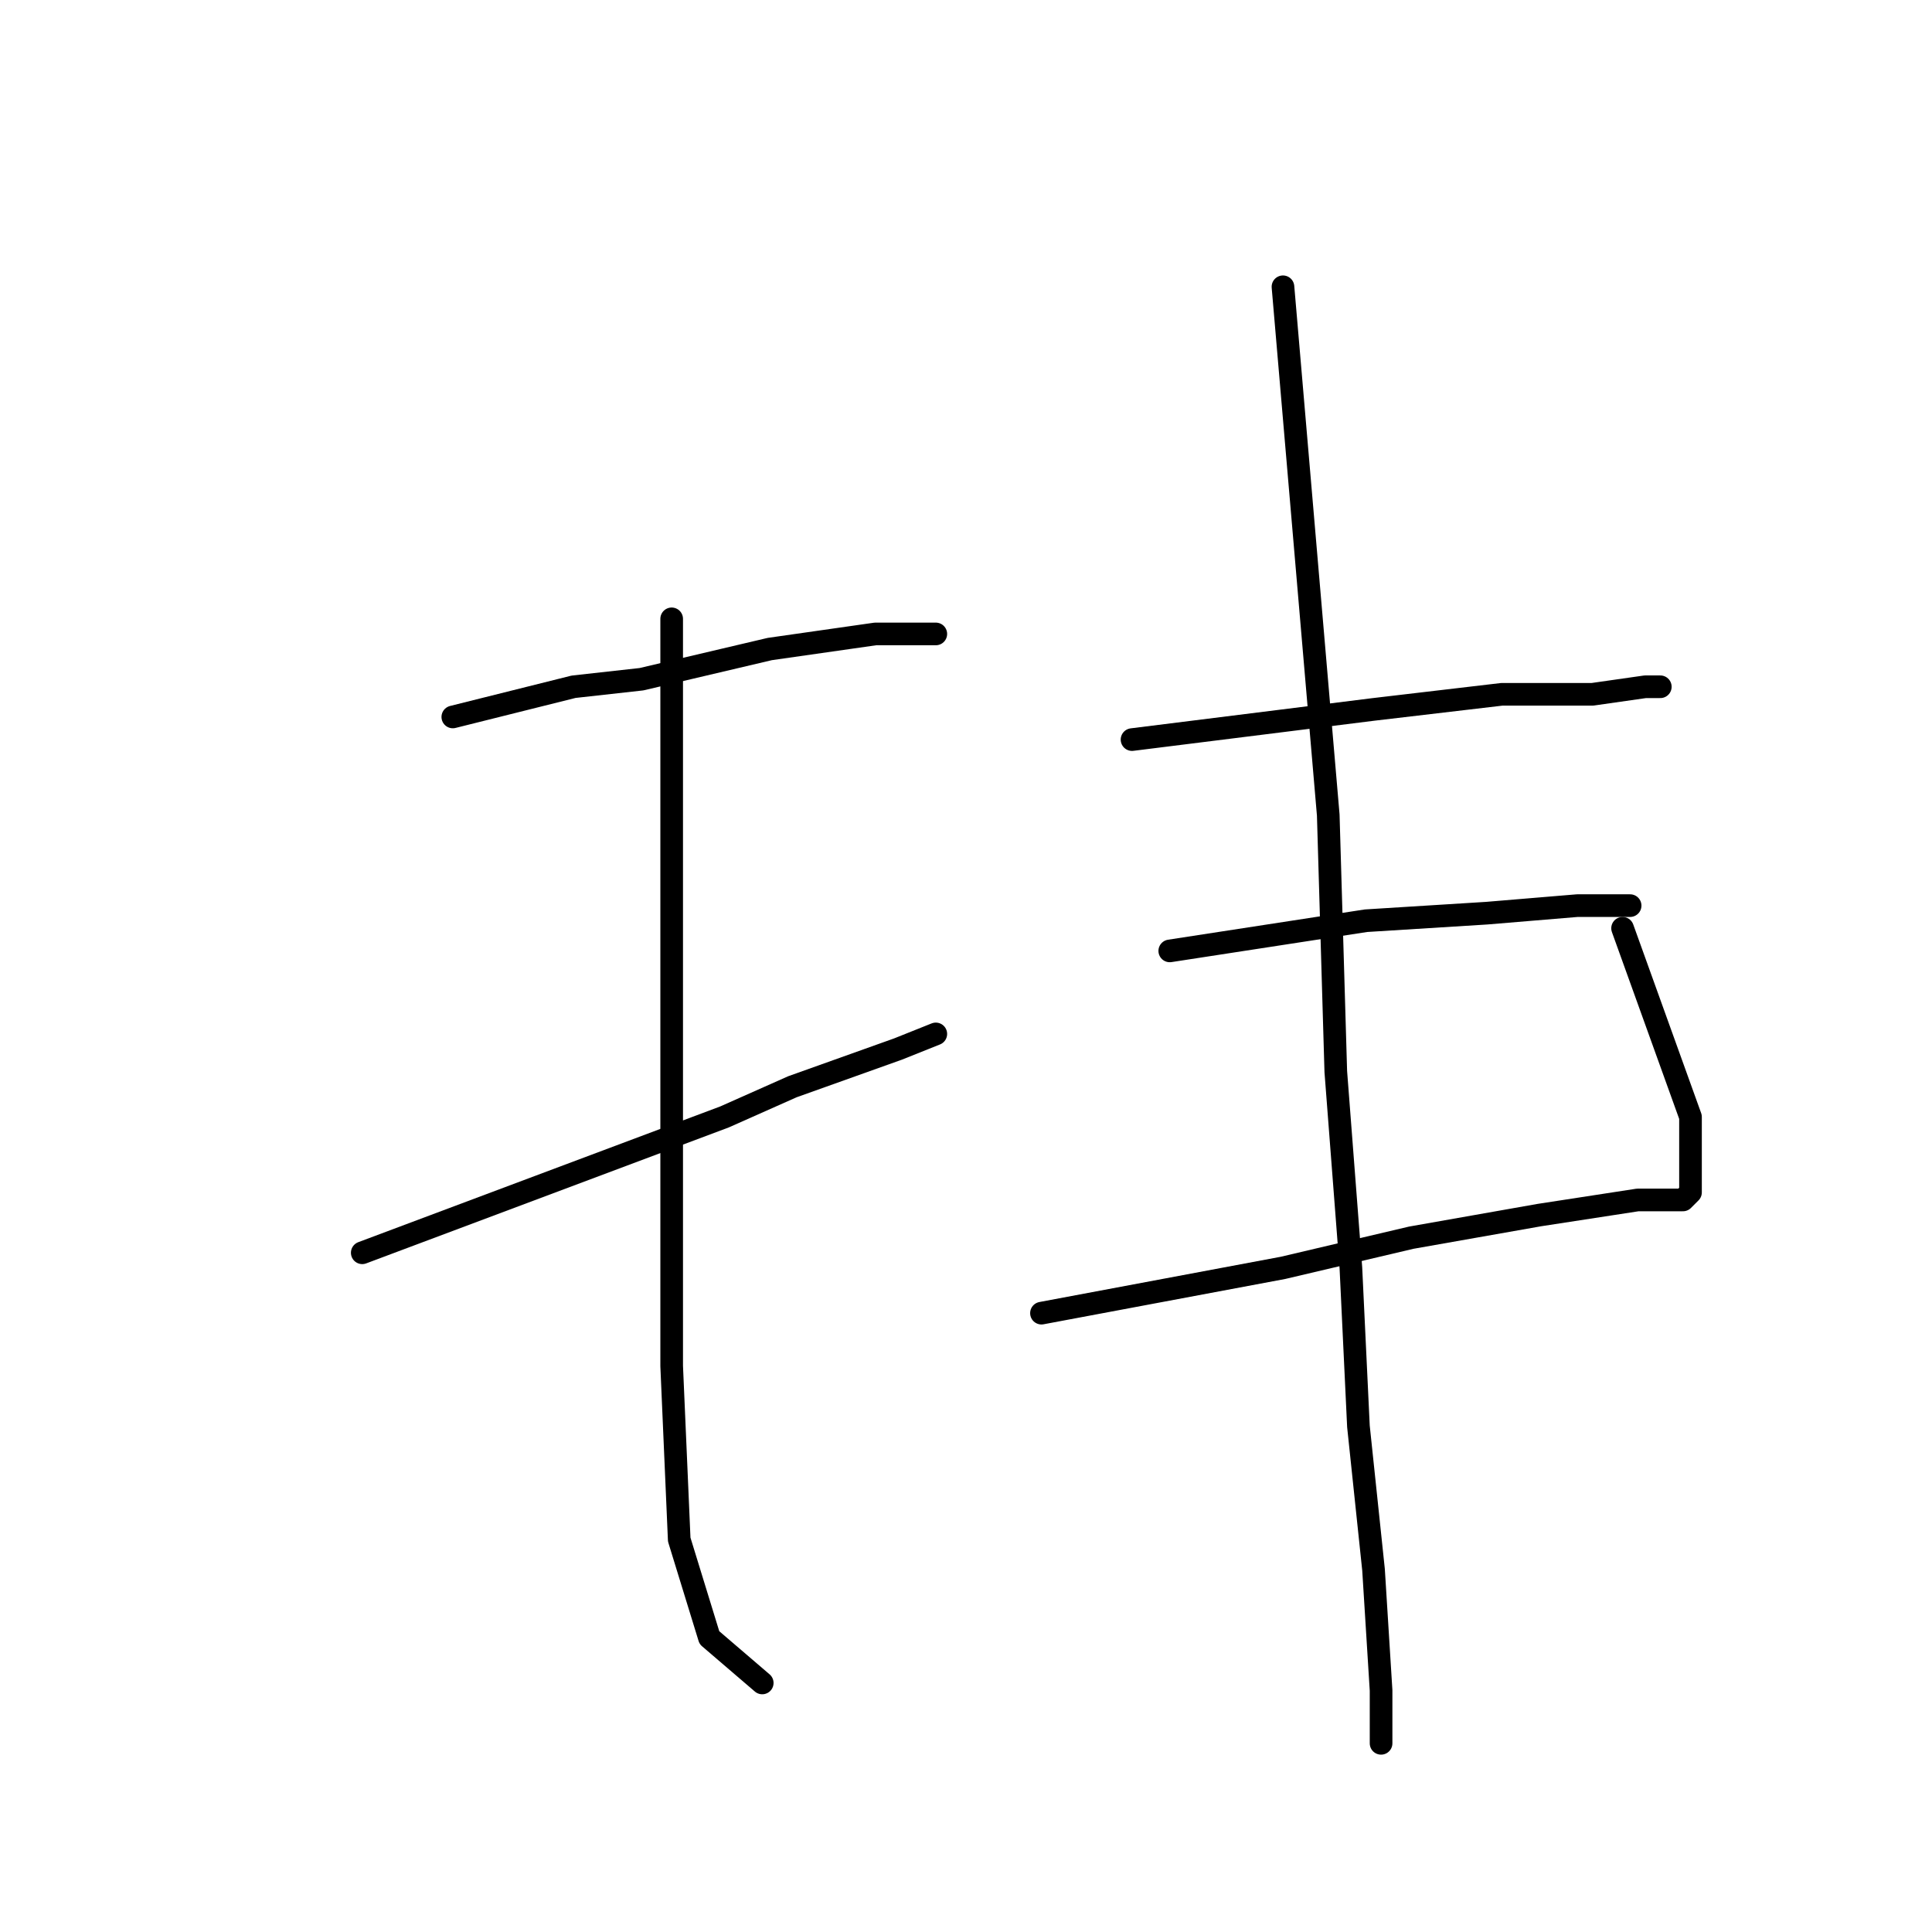 <?xml version="1.0" standalone="no"?>
    <svg width="256" height="256" xmlns="http://www.w3.org/2000/svg" version="1.1">
    <polyline stroke="black" stroke-width="3" stroke-linecap="round" fill="transparent" stroke-linejoin="round" points="60 95 68 93 76 91 85 90 102 86 116 84 123 84 124 84 124 84 " />
        <polyline stroke="black" stroke-width="3" stroke-linecap="round" fill="transparent" stroke-linejoin="round" points="48 166 72 157 96 148 105 144 119 139 124 137 124 137 " />
        <polyline stroke="black" stroke-width="3" stroke-linecap="round" fill="transparent" stroke-linejoin="round" points="89 82 89 99 89 116 89 154 89 168 89 181 90 204 94 217 101 223 101 223 " />
        <polyline stroke="black" stroke-width="3" stroke-linecap="round" fill="transparent" stroke-linejoin="round" points="150 98 166 96 182 94 199 92 211 92 218 91 220 91 220 91 " />
        <polyline stroke="black" stroke-width="3" stroke-linecap="round" fill="transparent" stroke-linejoin="round" points="155 126 168 124 181 122 197 121 209 120 215 120 216 120 216 120 " />
        <polyline stroke="black" stroke-width="3" stroke-linecap="round" fill="transparent" stroke-linejoin="round" points="138 174 154 171 170 168 187 164 204 161 217 159 223 159 224 158 224 157 224 148 215 123 215 123 " />
        <polyline stroke="black" stroke-width="3" stroke-linecap="round" fill="transparent" stroke-linejoin="round" points="170 38 173 73 176 108 177 142 179 168 180 189 182 208 183 224 183 231 183 231 " />
        <polyline stroke="black" stroke-width="3" stroke-linecap="round" fill="transparent" stroke-linejoin="round" points="215 251 " />
        </svg>